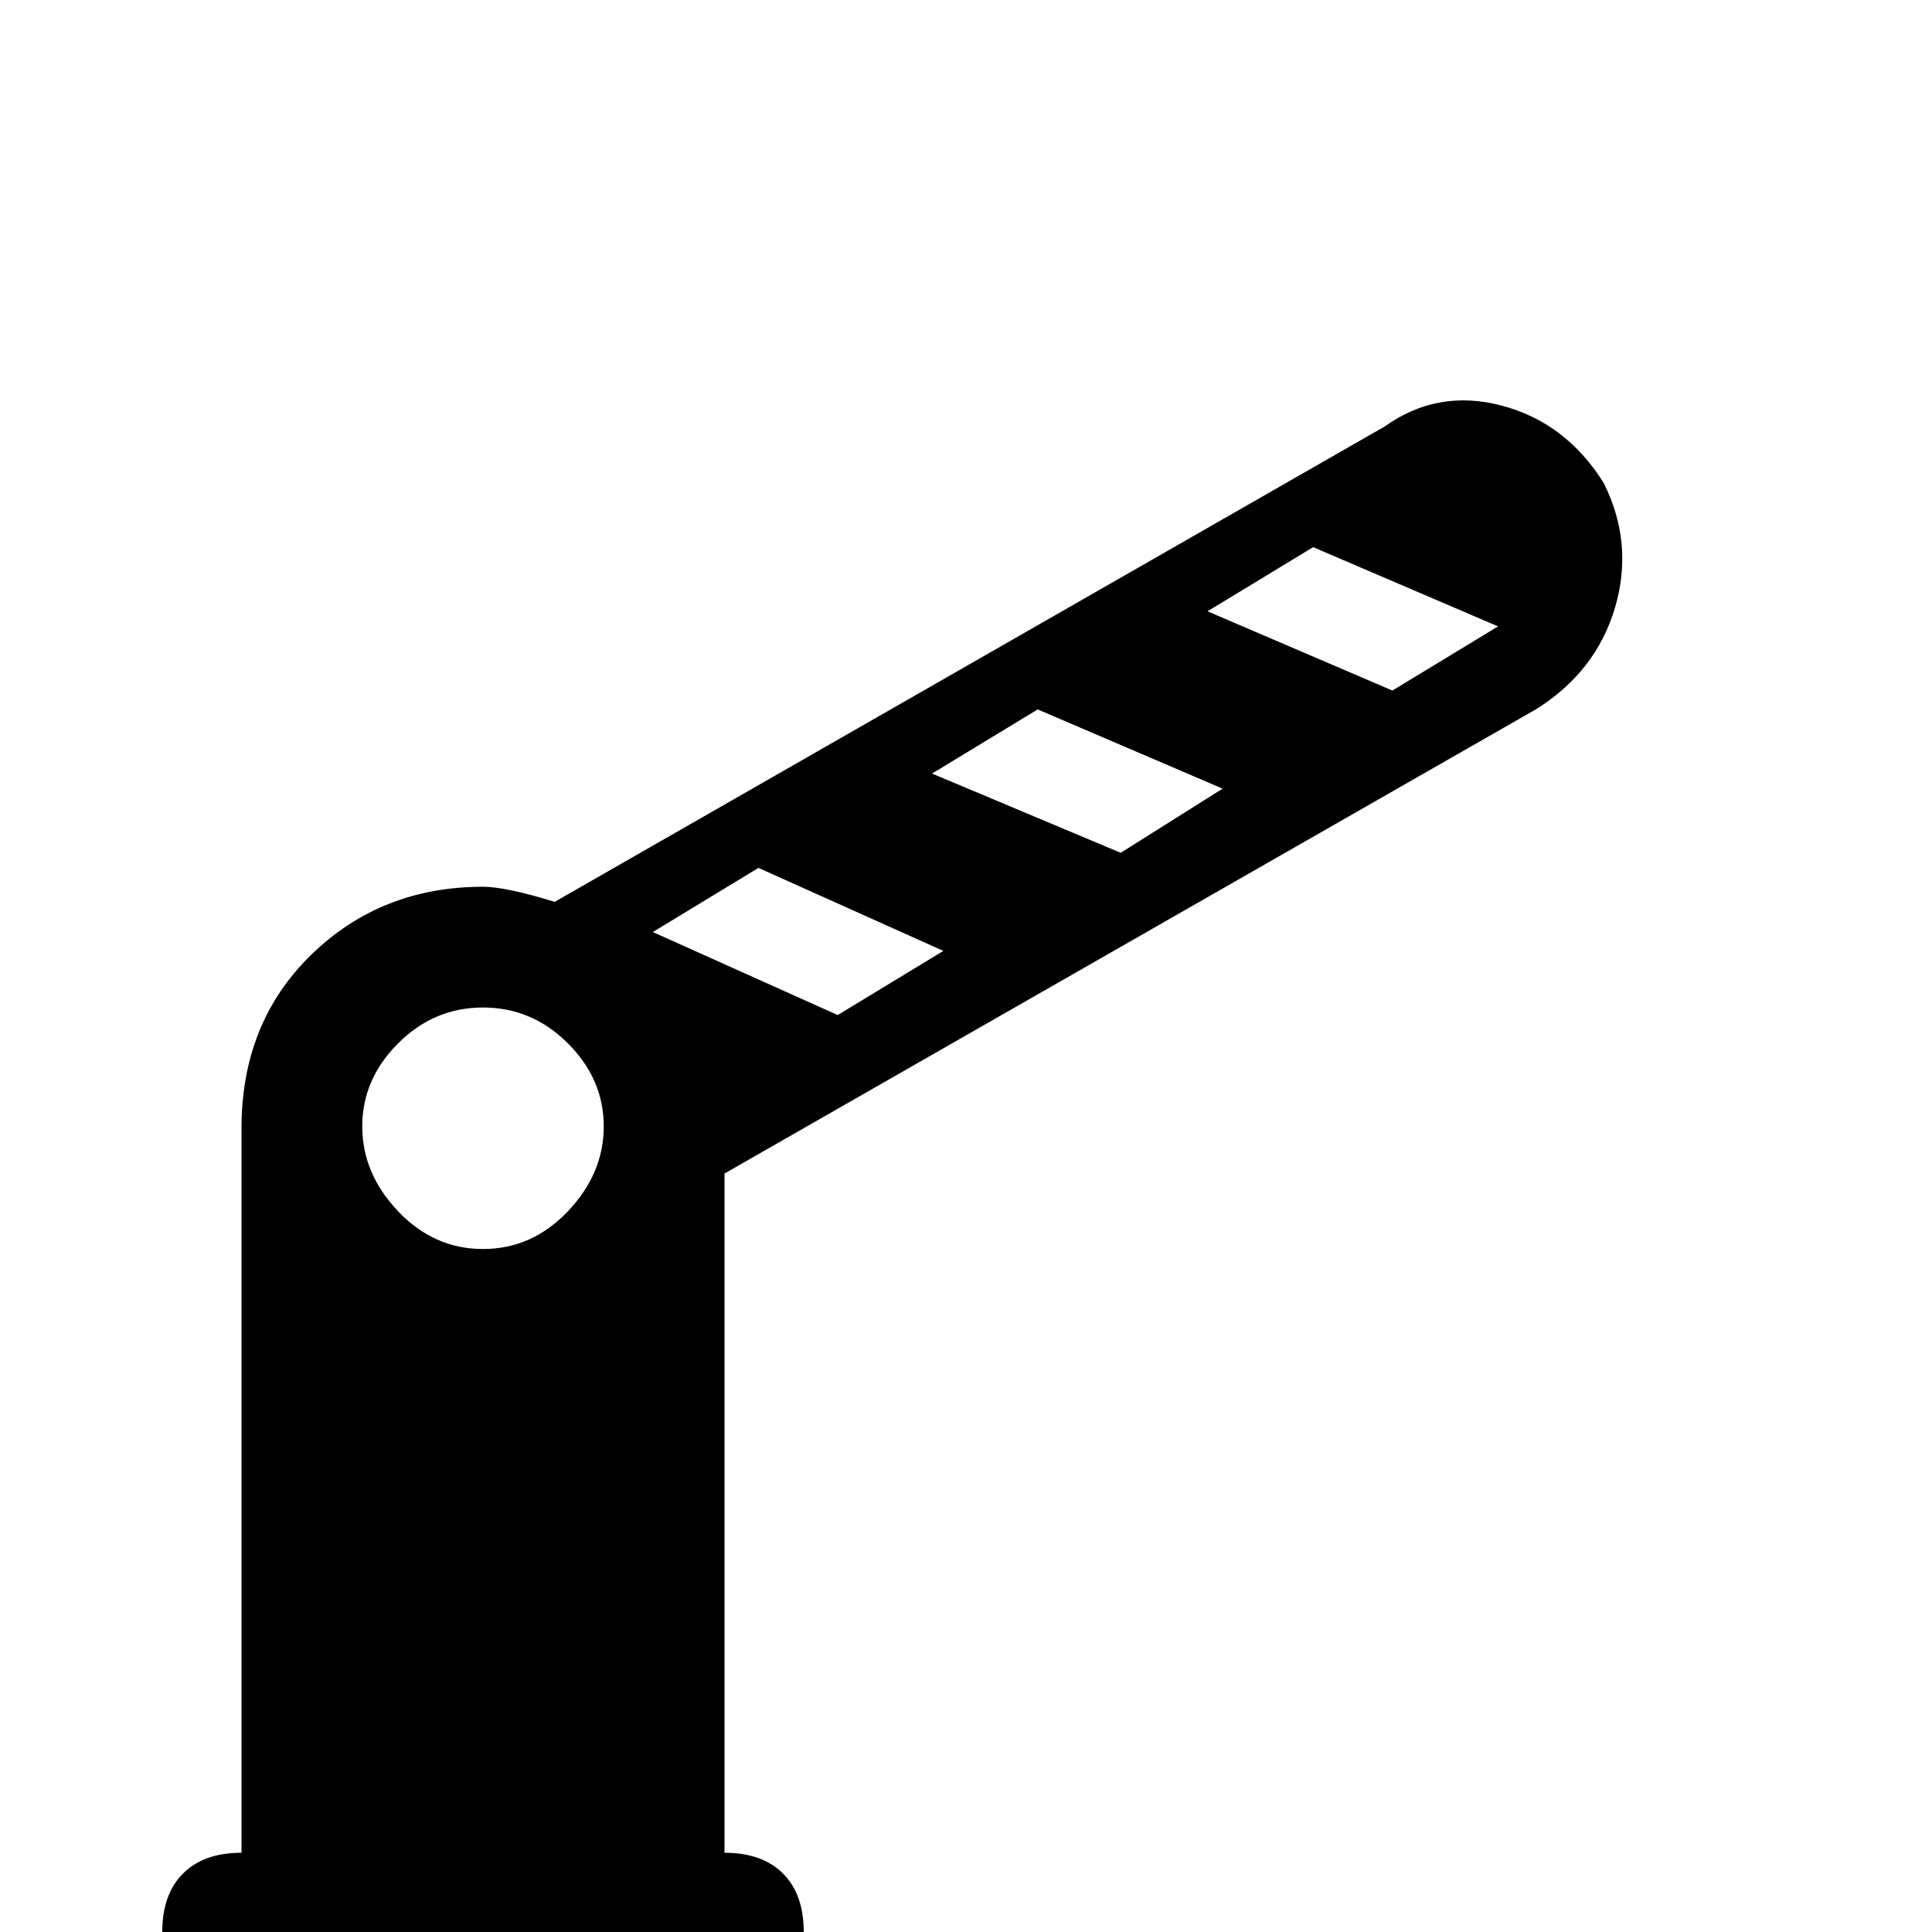<svg xmlns="http://www.w3.org/2000/svg" viewBox="0 -512 512 512">
	<path fill="#000000" d="M425 -384Q415 -400 398 -404.5Q381 -409 367 -399L147 -273Q134 -277 128 -277Q101 -277 82.5 -259Q64 -241 64 -213V-21Q54 -21 48.5 -15.5Q43 -10 43 0V21H213V0Q213 -10 207.5 -15.5Q202 -21 192 -21V-201L407 -324Q423 -334 428 -351Q433 -368 425 -384ZM128 -181Q115 -181 105.5 -191Q96 -201 96 -213.5Q96 -226 105.5 -235.5Q115 -245 128 -245Q141 -245 150.5 -235.5Q160 -226 160 -213.5Q160 -201 150.5 -191Q141 -181 128 -181ZM222 -243L173 -265L201 -282L250 -260ZM297 -286L247 -307L275 -324L324 -303ZM369 -329L320 -350L348 -367L397 -346Z"/>
</svg>